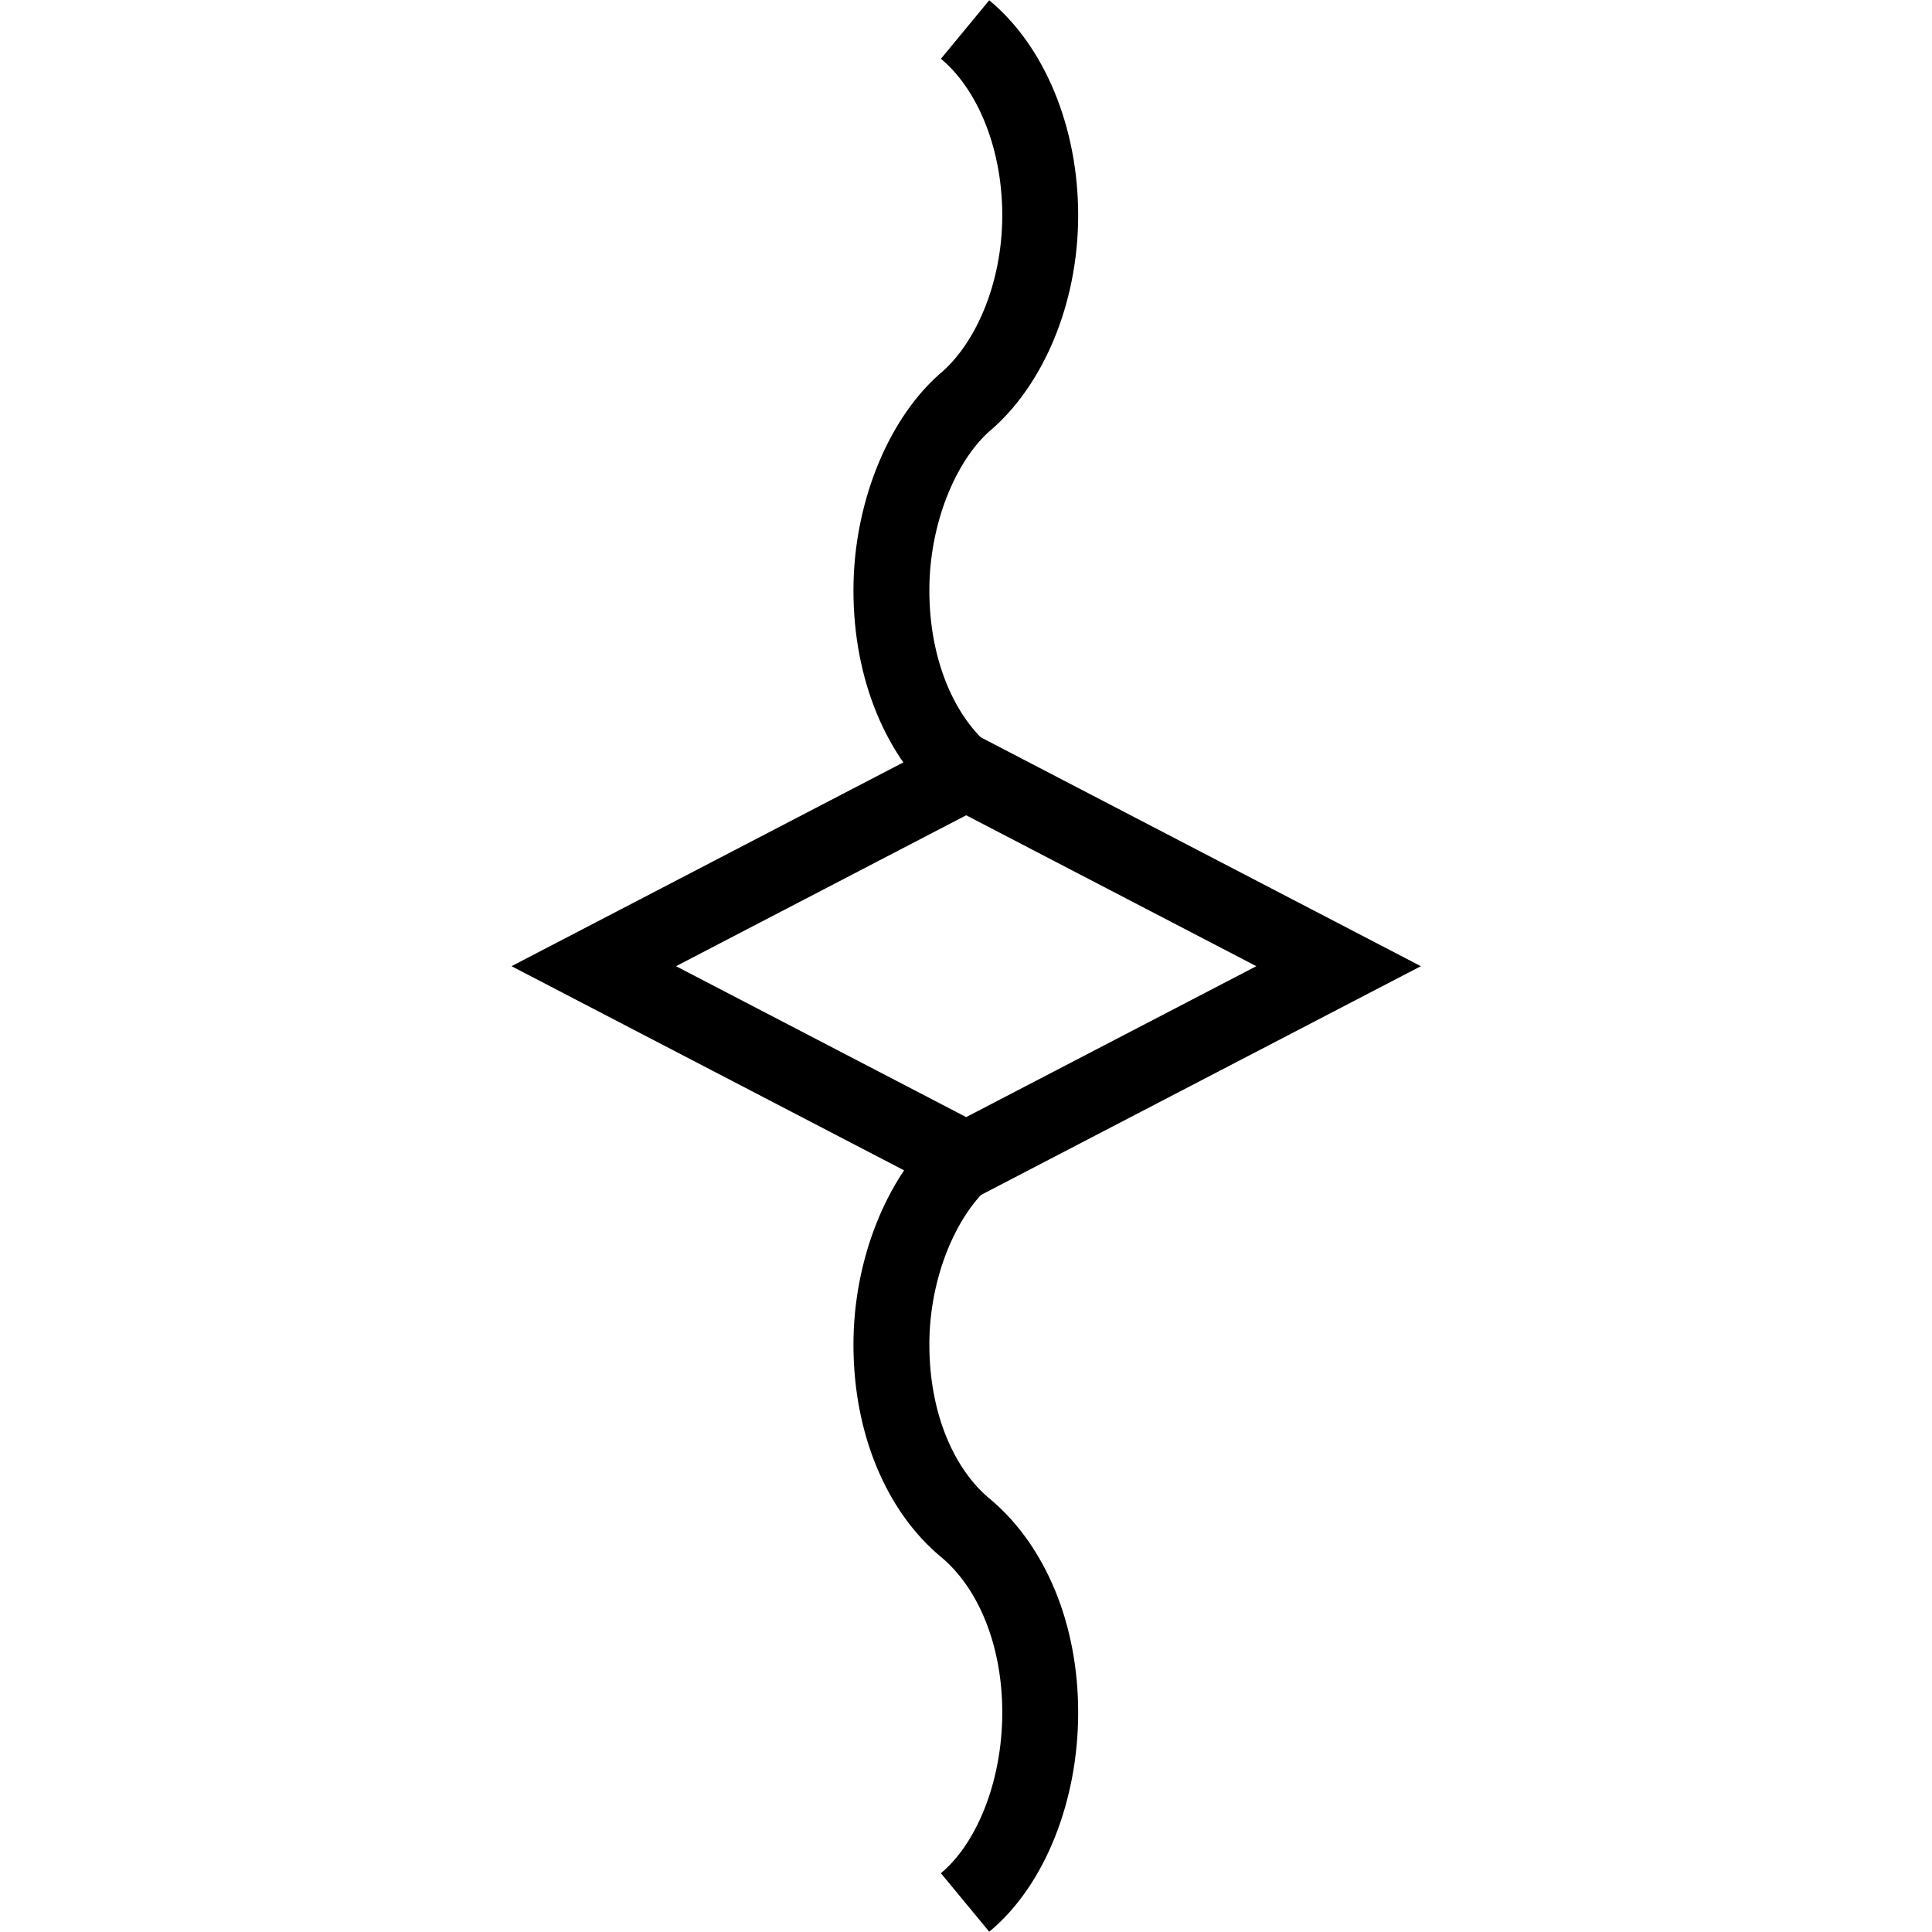 <?xml version="1.0" encoding="UTF-8" standalone="no"?>
<!-- Created with Inkscape (http://www.inkscape.org/) -->

<svg
   xmlns:dc="http://purl.org/dc/elements/1.1/"
   xmlns:cc="http://creativecommons.org/ns#"
   xmlns:rdf="http://www.w3.org/1999/02/22-rdf-syntax-ns#"
   xmlns:svg="http://www.w3.org/2000/svg"
   xmlns="http://www.w3.org/2000/svg"
   xmlns:sodipodi="http://sodipodi.sourceforge.net/DTD/sodipodi-0.dtd"
   xmlns:inkscape="http://www.inkscape.org/namespaces/inkscape"
   width="5.167mm"
   height="5.167mm"
   viewBox="0 0 5.167 5.167"
   version="1.1"
   id="svg655"
   inkscape:version="0.92.2 (5c3e80d, 2017-08-06)"
   sodipodi:docname="8.2.09_layering_crinkled_vertical.svg">
  <defs
     id="defs649" />
  <sodipodi:namedview
     id="base"
     pagecolor="#ffffff"
     bordercolor="#666666"
     borderopacity="1.0"
     inkscape:pageopacity="0.0"
     inkscape:pageshadow="2"
     inkscape:zoom="11.702245"
     inkscape:cx="-4.2229357"
     inkscape:cy="12.542235"
     inkscape:document-units="mm"
     inkscape:current-layer="layer1"
     showgrid="false"
     inkscape:window-width="1920"
     inkscape:window-height="1018"
     inkscape:window-x="-8"
     inkscape:window-y="-8"
     inkscape:window-maximized="1" />
  <g
     inkscape:label="Layer 1"
     inkscape:groupmode="layer"
     id="layer1"
     transform="translate(-103.784,-145.916)">
    <g
       id="g670"
       transform="rotate(90,105.684,149.184)">
      <path
         inkscape:connector-curvature="0"
         id="path1475"
         d="m 105.515,148.507 c 0.102,0.113 0.294,0.193 0.497,0.193 0.214,0 0.393,-0.079 0.492,-0.2 0.101,-0.12 0.28,-0.198 0.492,-0.198 0.212,0 0.408,0.08 0.508,0.201"
         style="fill:none;stroke:#000000;stroke-width:0.203;stroke-linecap:butt;stroke-linejoin:miter;stroke-miterlimit:4;stroke-opacity:1" />
      <path
         inkscape:connector-curvature="0"
         id="path1473"
         d="m 102.495,148.503 c 0.099,-0.12 0.285,-0.201 0.497,-0.201 0.212,0 0.404,0.085 0.503,0.205 0.102,0.113 0.296,0.193 0.5,0.193 0.214,0 0.395,-0.079 0.495,-0.2"
         style="fill:none;stroke:#000000;stroke-width:0.203;stroke-linecap:butt;stroke-linejoin:miter;stroke-miterlimit:4;stroke-opacity:1" />
      <path
         inkscape:connector-curvature="0"
         id="path1383"
         d="m 105.518,148.5 -0.518,0.996 -0.518,-0.996 0.518,-0.996 z"
         style="fill:none;stroke:#000000;stroke-width:0.203;stroke-linecap:butt;stroke-linejoin:miter;stroke-miterlimit:4;stroke-opacity:1" />
    </g>
  </g>
</svg>
